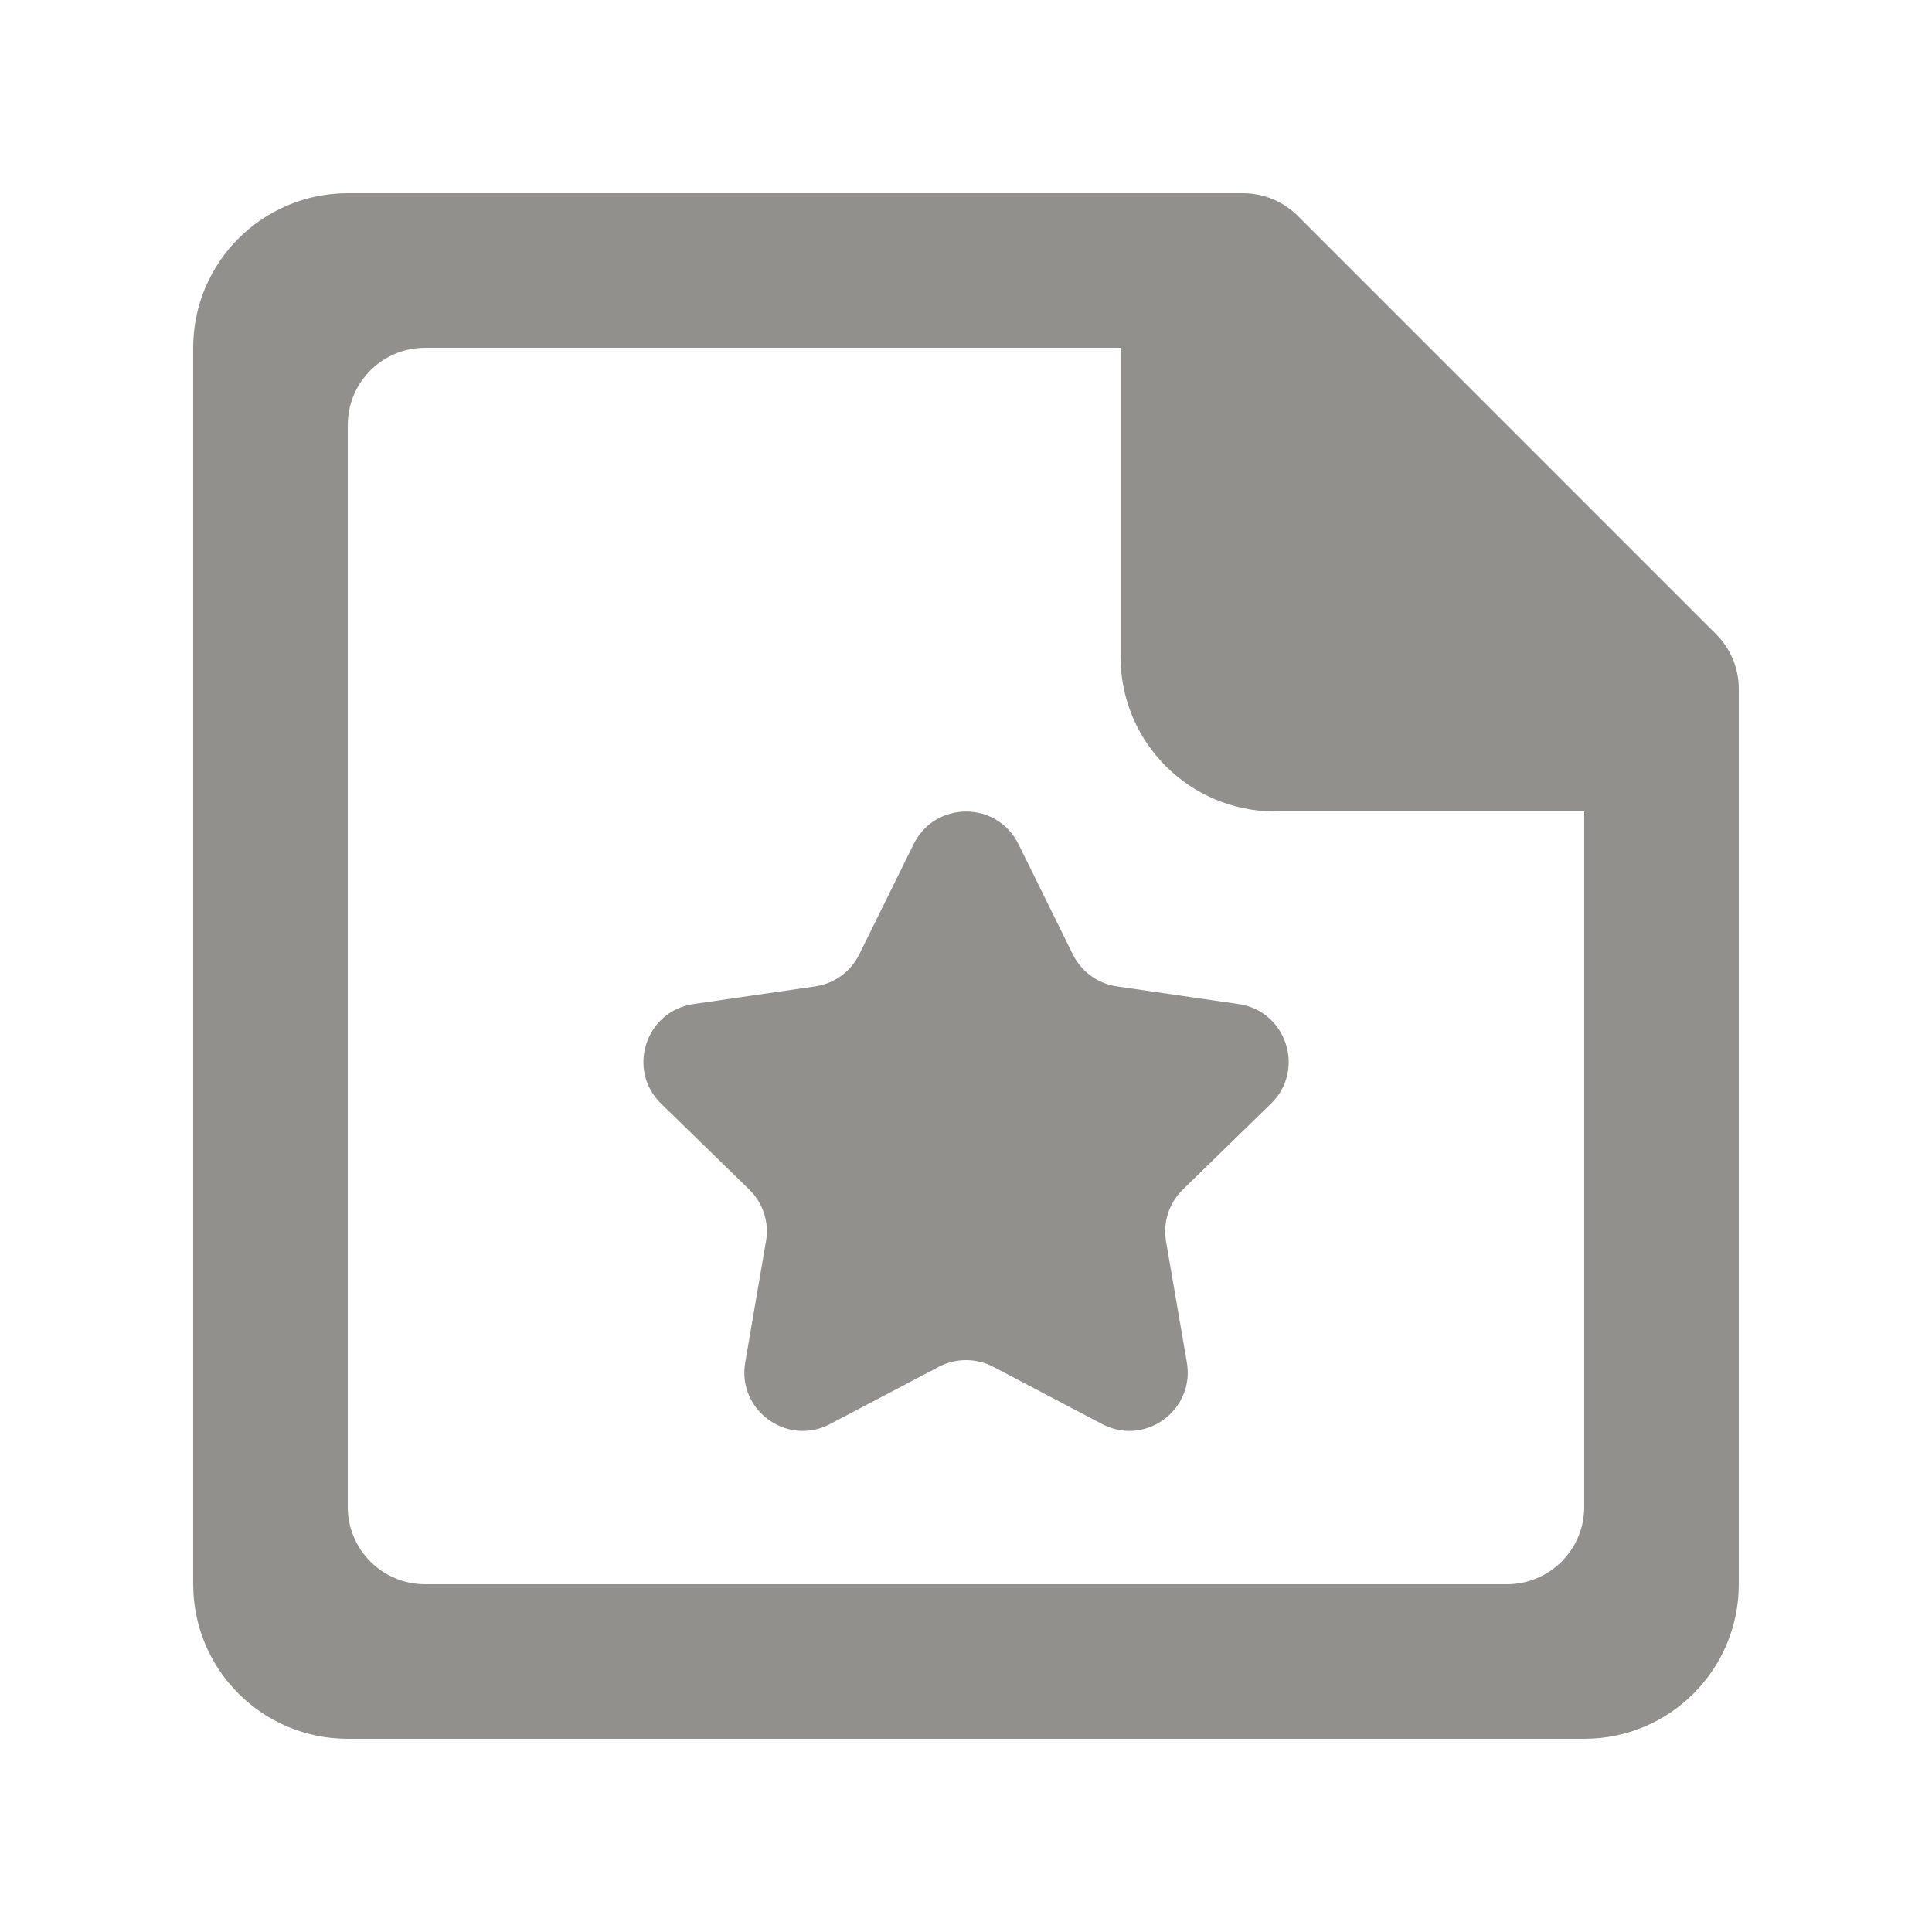 <!-- Generated by IcoMoon.io -->
<svg version="1.1" xmlns="http://www.w3.org/2000/svg" width="40" height="40" viewBox="0 0 40 40">
<title>mp-file_favorite-1</title>
<path fill="#91908d" d="M26.314 22.85l-1.824 1.778c-0.285 0.278-0.416 0.678-0.349 1.070l0.432 2.512c0.133 0.781-0.488 1.416-1.192 1.416-0.186 0-0.378-0.045-0.563-0.142l-2.254-1.186c-0.176-0.091-0.37-0.138-0.563-0.138s-0.387 0.046-0.563 0.138l-2.254 1.186c-0.186 0.098-0.378 0.142-0.563 0.142-0.704 0-1.326-0.635-1.192-1.416l0.43-2.512c0.069-0.392-0.062-0.792-0.347-1.070l-1.824-1.778c-0.718-0.699-0.322-1.918 0.67-2.062l2.52-0.366c0.395-0.058 0.734-0.304 0.912-0.662l1.126-2.283c0.222-0.45 0.653-0.675 1.085-0.675s0.862 0.226 1.085 0.675l1.126 2.283c0.178 0.358 0.517 0.605 0.91 0.662l2.522 0.366c0.992 0.144 1.389 1.363 0.67 2.062v0zM32.8 31.2c0 0.883-0.717 1.6-1.6 1.6h-22.4c-0.883 0-1.6-0.717-1.6-1.6v-22.4c0-0.883 0.717-1.6 1.6-1.6h14.4v6.4c0 1.768 1.432 3.2 3.2 3.2h6.4v14.4zM35.531 13.131l-8.662-8.662c-0.301-0.299-0.707-0.469-1.131-0.469h-18.538c-1.768 0-3.2 1.434-3.2 3.2v25.6c0 1.768 1.432 3.2 3.2 3.2h25.6c1.768 0 3.2-1.432 3.2-3.2v-18.538c0-0.424-0.168-0.83-0.469-1.131v0z"></path>
</svg>
